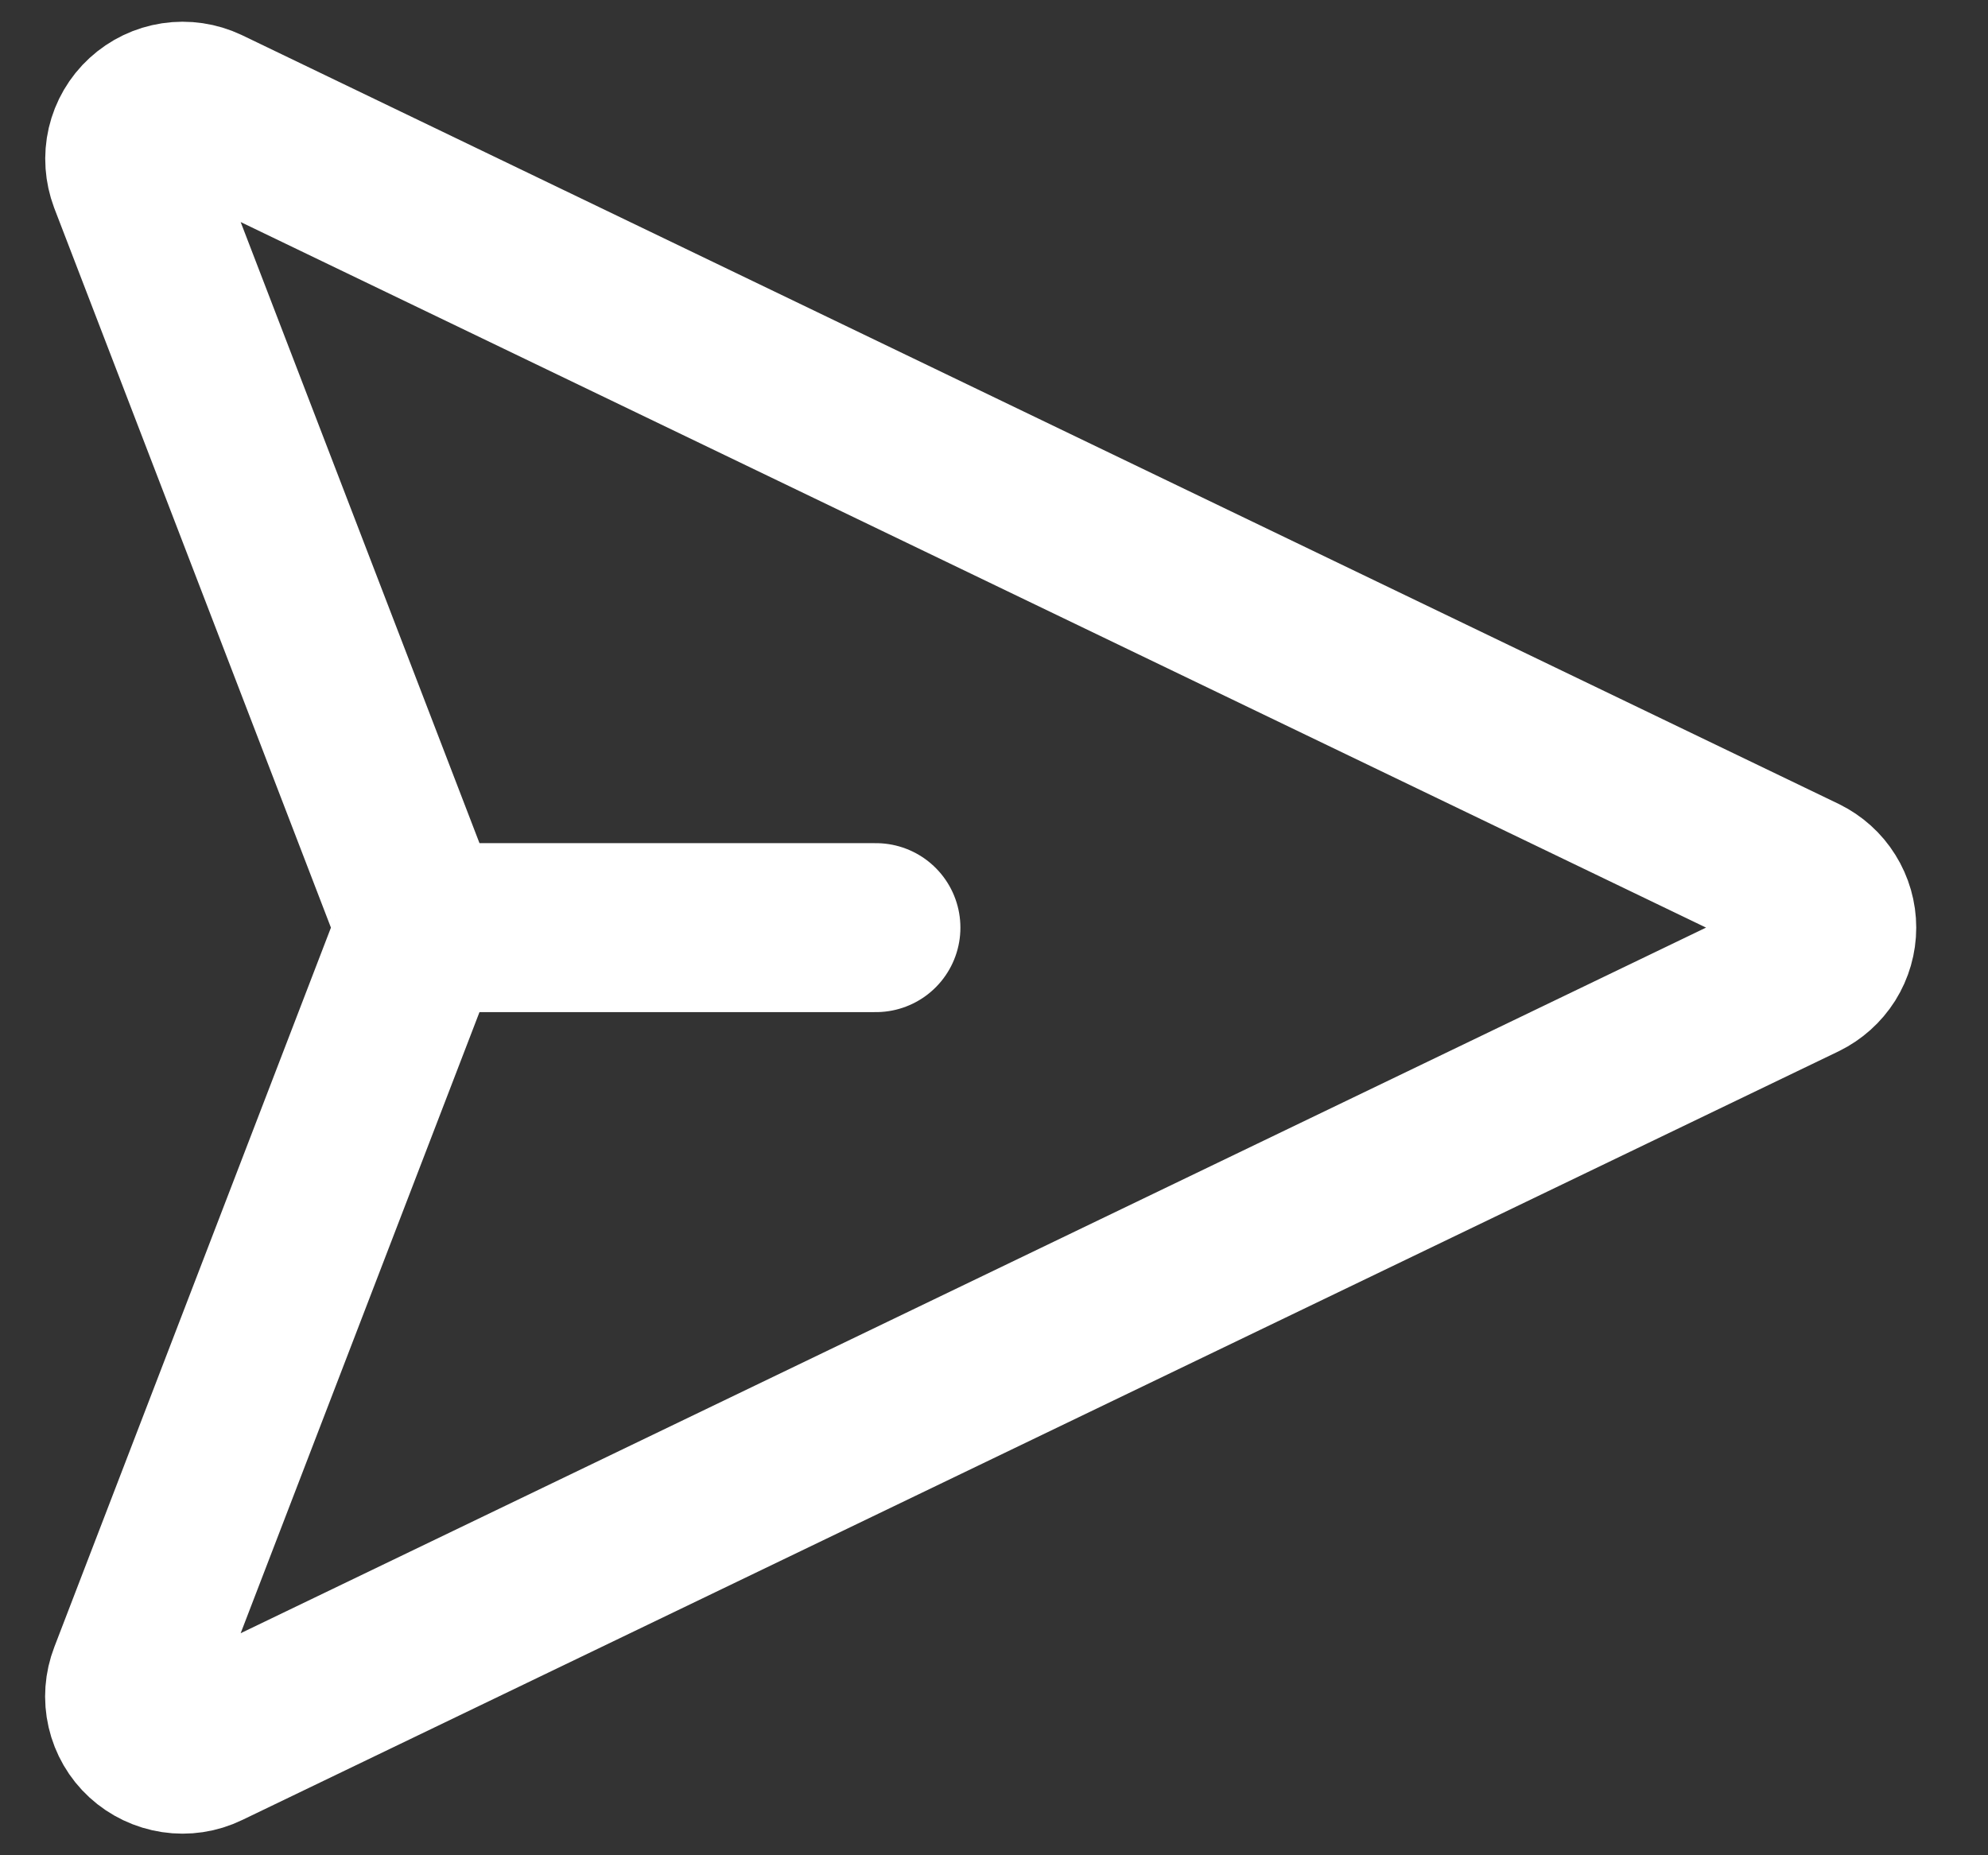 <svg width="15" height="14" viewBox="0 0 15 14" fill="none" xmlns="http://www.w3.org/2000/svg">
<rect x="0" y="0" width="15" height="14" fill="#333333" stroke="none"/>
<path d="M6.609 7H3.446M13.597 6.641C13.664 6.674 13.721 6.725 13.76 6.788C13.8 6.852 13.821 6.925 13.821 7C13.821 7.075 13.8 7.148 13.76 7.212C13.72 7.275 13.663 7.326 13.596 7.359L1.55 13.16C1.478 13.195 1.397 13.207 1.318 13.195C1.239 13.183 1.165 13.148 1.106 13.094C1.047 13.04 1.006 12.969 0.988 12.891C0.97 12.813 0.976 12.732 1.005 12.657L3.125 7.143C3.16 7.051 3.16 6.949 3.125 6.857L1.005 1.343C0.977 1.268 0.971 1.187 0.989 1.109C1.007 1.032 1.048 0.961 1.107 0.907C1.166 0.853 1.239 0.818 1.318 0.806C1.397 0.794 1.478 0.806 1.55 0.84L13.597 6.641Z" stroke="white" stroke-width="1.275" stroke-linecap="round" stroke-linejoin="round"/>
</svg>
